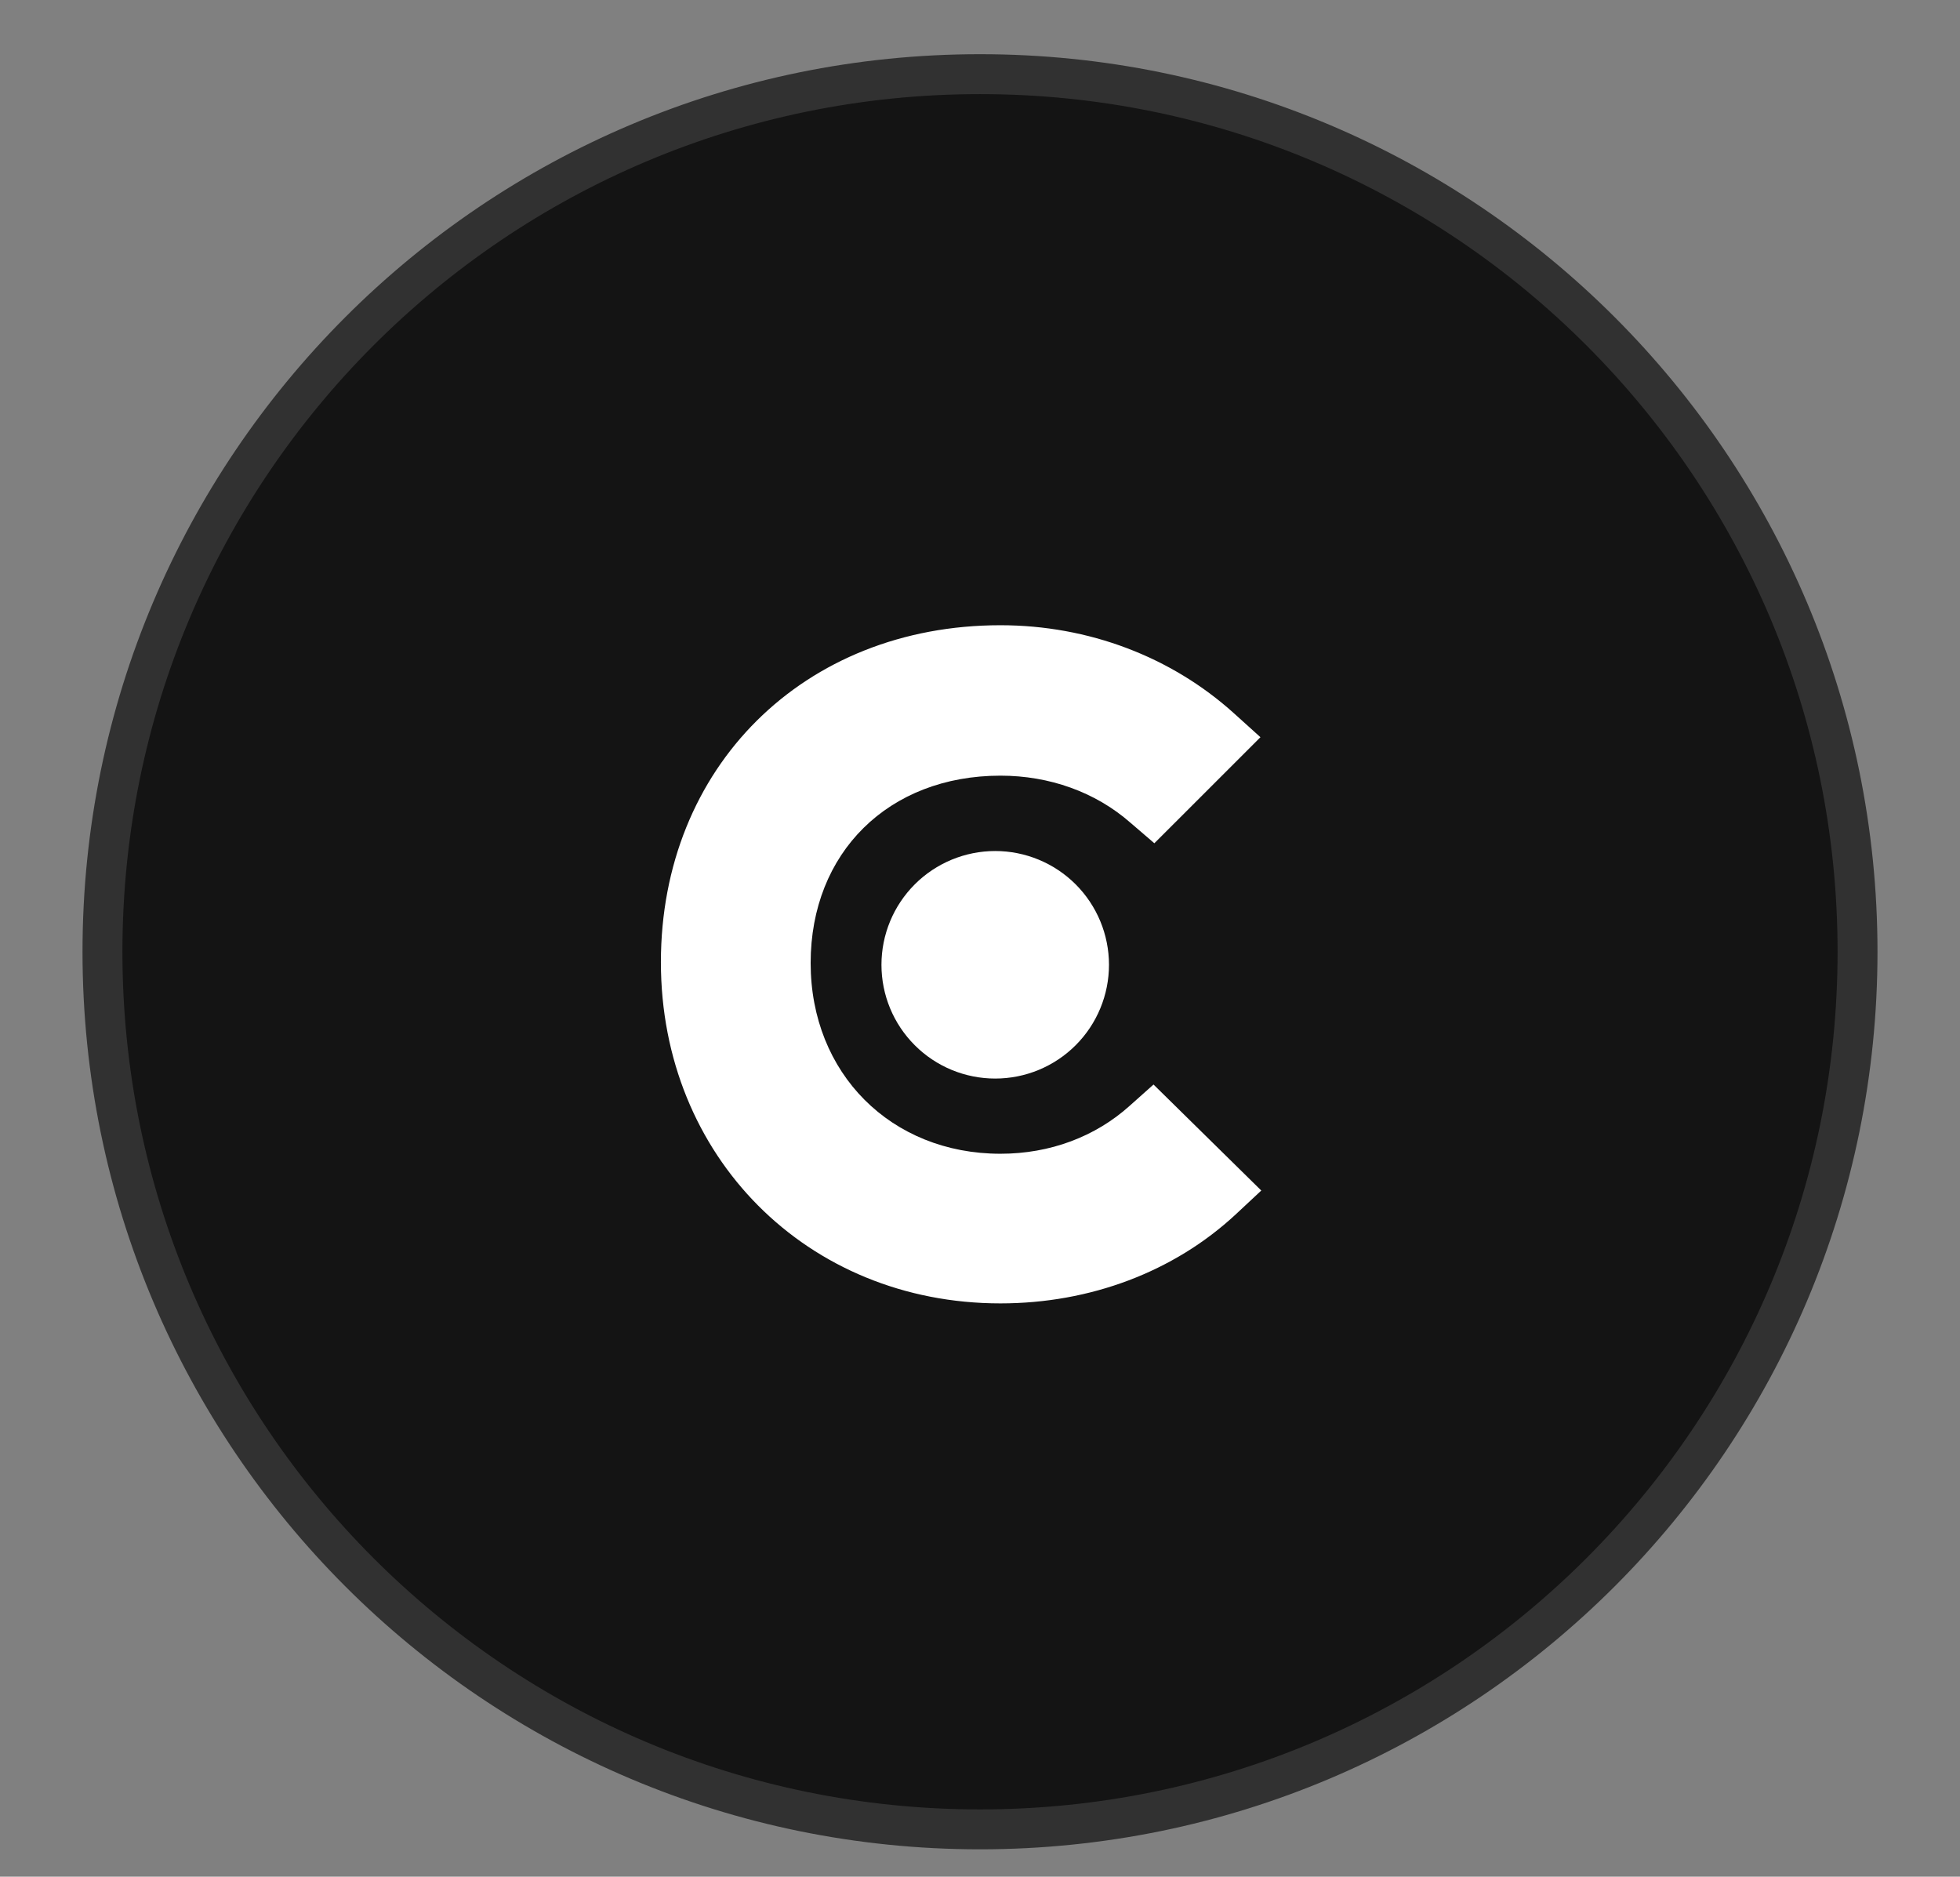 <svg width="47" height="45" viewBox="0 0 47 45" fill="none" xmlns="http://www.w3.org/2000/svg">
<rect x="0" y="0" width="47" height="45" fill="#808080" stroke="none"/>
<path d="M44.543 22.822C44.543 11.2 35.122 1.778 23.5 1.778C11.878 1.778 2.457 11.2 2.457 22.822C2.457 34.444 11.878 43.865 23.5 43.865C35.122 43.865 44.543 34.444 44.543 22.822Z" fill="#141414" stroke="#313131" stroke-width="0.957"/>
<path d="M27.087 26.517C26.266 27.255 25.181 27.665 23.991 27.665C21.366 27.665 19.439 25.738 19.439 23.091C19.439 20.445 21.305 18.599 23.991 18.599C25.16 18.599 26.266 18.989 27.108 19.728L27.681 20.22L30.225 17.677L29.588 17.102C28.091 15.751 26.104 14.992 23.99 14.992C19.273 14.992 15.848 18.396 15.848 23.072C15.848 27.728 19.355 31.253 23.99 31.253C26.143 31.253 28.151 30.494 29.63 29.121L30.245 28.547L27.661 26.005L27.087 26.517Z" fill="white"/>
<path d="M23.865 20.406C24.588 20.406 25.282 20.694 25.794 21.205C26.305 21.717 26.593 22.411 26.593 23.134C26.593 23.858 26.305 24.552 25.794 25.063C25.282 25.575 24.588 25.862 23.865 25.862C23.141 25.862 22.447 25.575 21.936 25.063C21.424 24.552 21.137 23.858 21.137 23.134C21.137 22.411 21.424 21.717 21.936 21.205C22.447 20.694 23.141 20.406 23.865 20.406Z" fill="white"/>
</svg>
